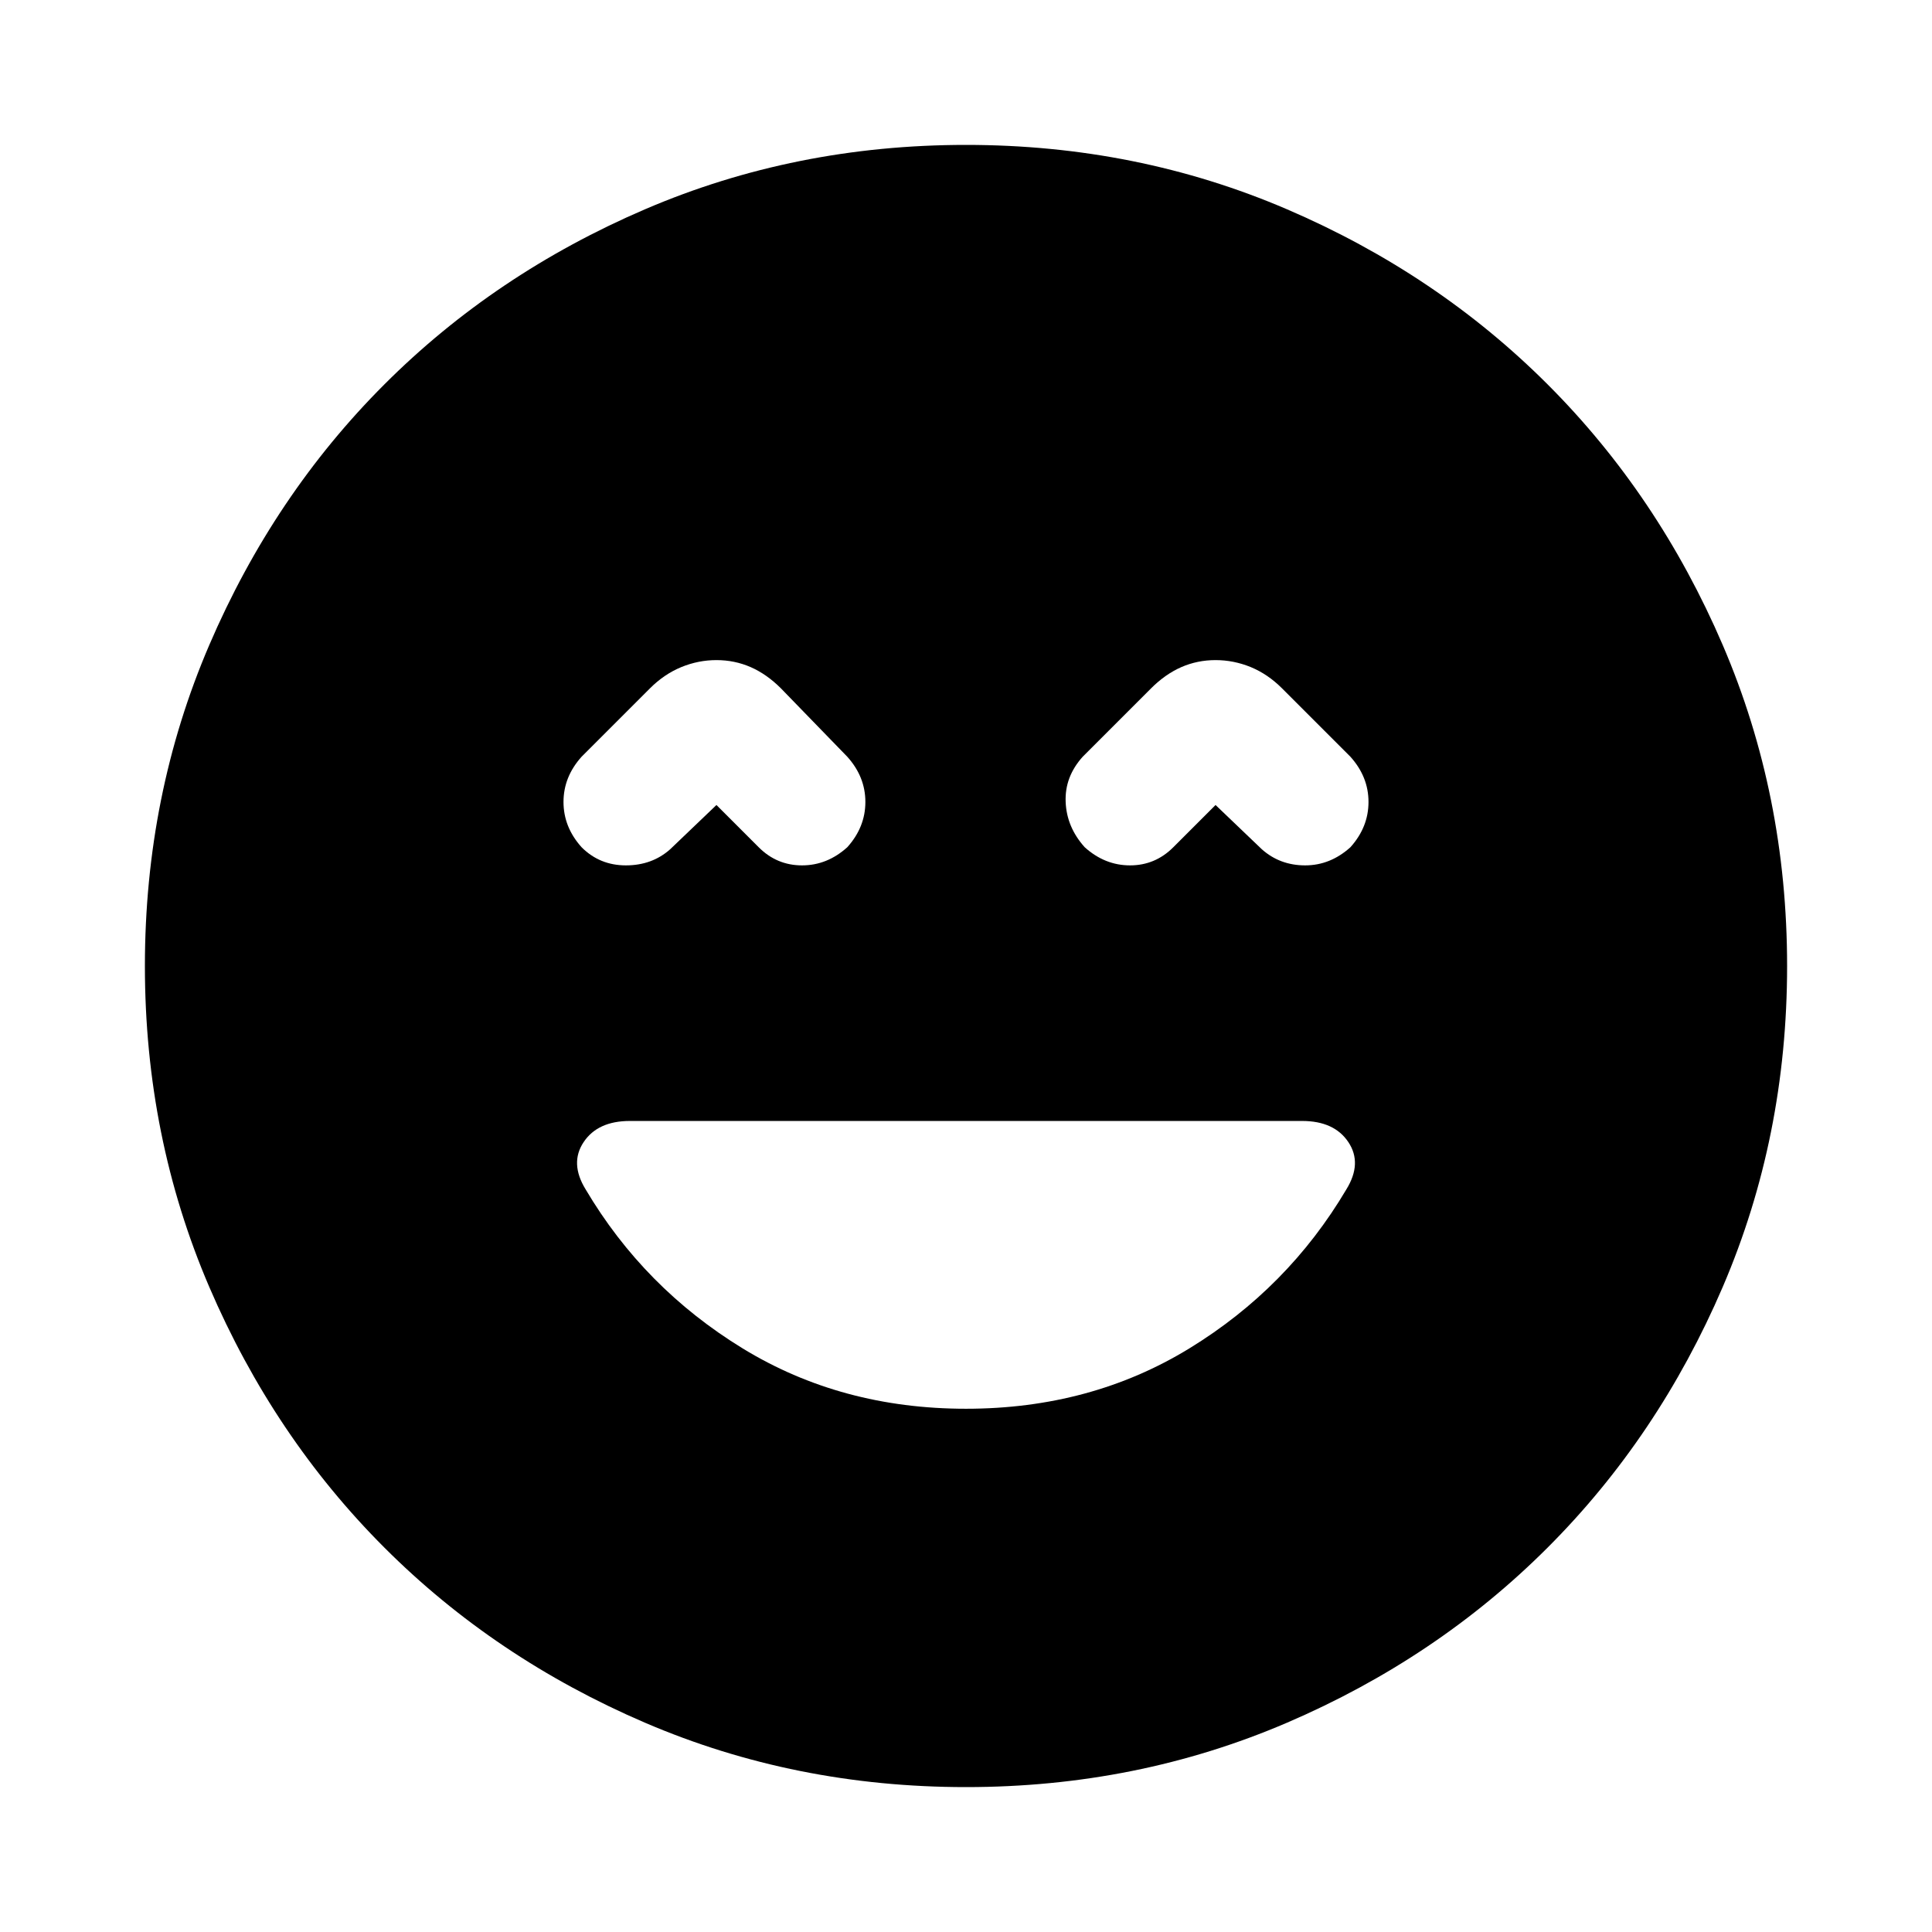 <svg xmlns="http://www.w3.org/2000/svg" height="24" width="24"><path d="M7.225 10.525Q7.45 10.75 7.775 10.75Q8.1 10.75 8.325 10.55L8.9 10L9.425 10.525Q9.65 10.75 9.963 10.75Q10.275 10.75 10.525 10.525Q10.75 10.275 10.75 9.962Q10.75 9.65 10.525 9.4L9.7 8.55Q9.525 8.375 9.325 8.287Q9.125 8.2 8.9 8.2Q8.675 8.2 8.463 8.287Q8.25 8.375 8.075 8.55L7.225 9.4Q7 9.65 7 9.962Q7 10.275 7.225 10.525ZM13.475 10.525Q13.725 10.75 14.038 10.75Q14.35 10.75 14.575 10.525L15.1 10L15.675 10.55Q15.9 10.75 16.213 10.75Q16.525 10.75 16.775 10.525Q17 10.275 17 9.962Q17 9.65 16.775 9.4L15.925 8.55Q15.75 8.375 15.538 8.287Q15.325 8.2 15.1 8.2Q14.875 8.2 14.675 8.287Q14.475 8.375 14.3 8.55L13.45 9.4Q13.225 9.65 13.238 9.962Q13.25 10.275 13.475 10.525ZM12 22.2Q9.875 22.2 8.012 21.4Q6.15 20.6 4.775 19.225Q3.4 17.85 2.6 15.988Q1.8 14.125 1.8 12Q1.8 9.875 2.6 8.012Q3.4 6.15 4.775 4.775Q6.15 3.4 8.012 2.6Q9.875 1.8 12 1.8Q14.125 1.8 15.988 2.6Q17.85 3.4 19.225 4.775Q20.6 6.15 21.4 8.012Q22.2 9.875 22.2 12Q22.2 14.125 21.4 15.988Q20.6 17.85 19.225 19.225Q17.85 20.6 15.988 21.4Q14.125 22.2 12 22.2ZM12 17.5Q13.55 17.5 14.775 16.75Q16 16 16.725 14.775Q16.925 14.45 16.75 14.188Q16.575 13.925 16.175 13.925H7.825Q7.425 13.925 7.25 14.188Q7.075 14.45 7.275 14.775Q8 16 9.225 16.75Q10.45 17.5 12 17.5Z"/></svg>